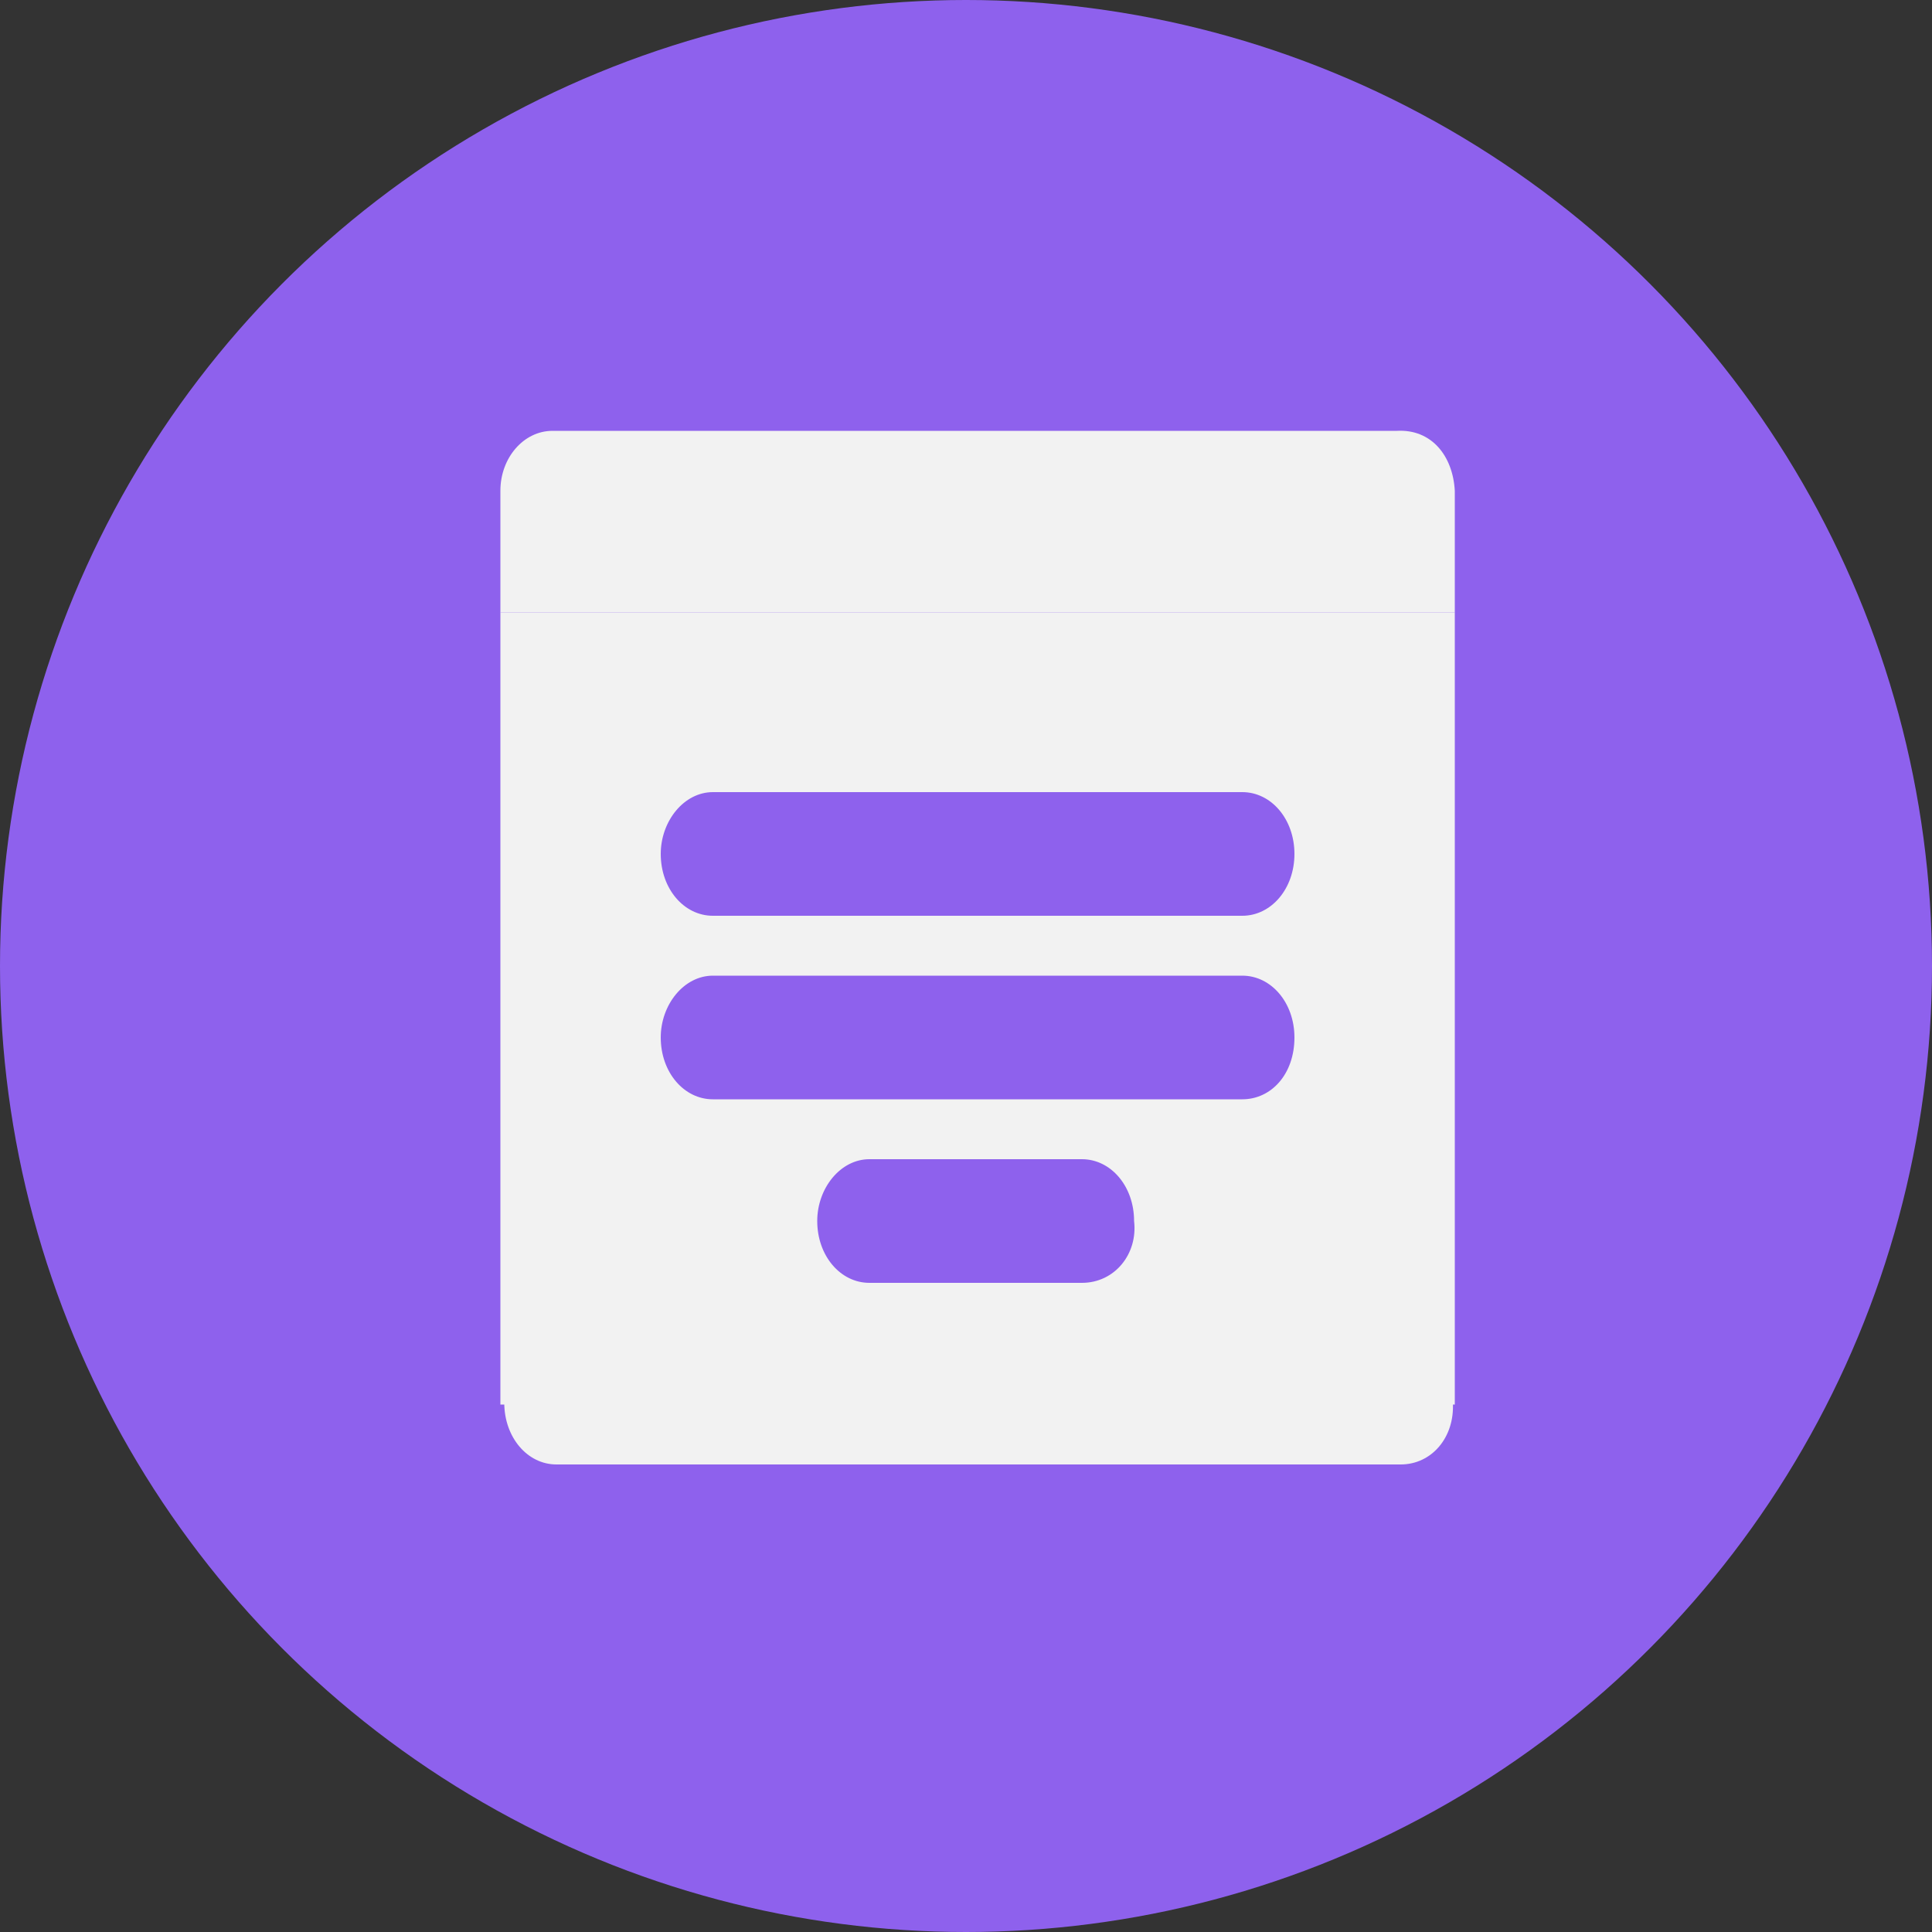 <?xml version="1.0" encoding="utf-8"?>
<!-- Generator: Adobe Illustrator 24.1.3, SVG Export Plug-In . SVG Version: 6.00 Build 0)  -->
<svg version="1.1" id="Capa_1" xmlns="http://www.w3.org/2000/svg" xmlns:xlink="http://www.w3.org/1999/xlink" x="0px" y="0px"
	 viewBox="0 0 100 100" style="enable-background:new 0 0 100 100;" xml:space="preserve">
<rect x="0" y="0" width="100" height="100" fill="#333333" stroke="none"/>
<style type="text/css">
	.st0{fill:#8E61ED;}
	.st1{fill:#F2F2F2;}
</style>
<g>
	<circle class="st0" cx="50" cy="50" r="50"/>
	<path class="st1" d="M75.3,31.7L75.3,31.7v41H25.9v-41H75.3z"/>
	<path class="st1" d="M75.3,25.4v6.3H25.9l0,0v-6.3l0,0c0-1.7,1.2-3.1,2.7-3.1l0,0h43.7C74.1,22.2,75.2,23.6,75.3,25.4L75.3,25.4
		L75.3,25.4z"/>
	<path class="st1" d="M72.5,75.8H28.8c-1.5,0-2.7-1.4-2.7-3.2c0-1.7,1.2-3.2,2.7-3.2h43.7c1.5,0,2.7,1.4,2.7,3.2
		C75.3,74.4,74.1,75.8,72.5,75.8z"/>
	<path class="st0" d="M64.3,47.4H36.9c-1.5,0-2.7-1.4-2.7-3.2c0-1.7,1.2-3.2,2.7-3.2h27.4c1.5,0,2.7,1.4,2.7,3.2
		C67,46,65.8,47.4,64.3,47.4z"/>
	<path class="st0" d="M64.3,56.9H36.9c-1.5,0-2.7-1.4-2.7-3.2c0-1.7,1.2-3.2,2.7-3.2h27.4c1.5,0,2.7,1.4,2.7,3.2
		C67,55.6,65.8,56.9,64.3,56.9z"/>
	<path class="st0" d="M56,66.4h-11c-1.5,0-2.7-1.4-2.7-3.2c0-1.7,1.2-3.2,2.7-3.2h11c1.5,0,2.7,1.4,2.7,3.2
		C58.9,64.9,57.7,66.4,56,66.4z"/>
</g>
</svg>
